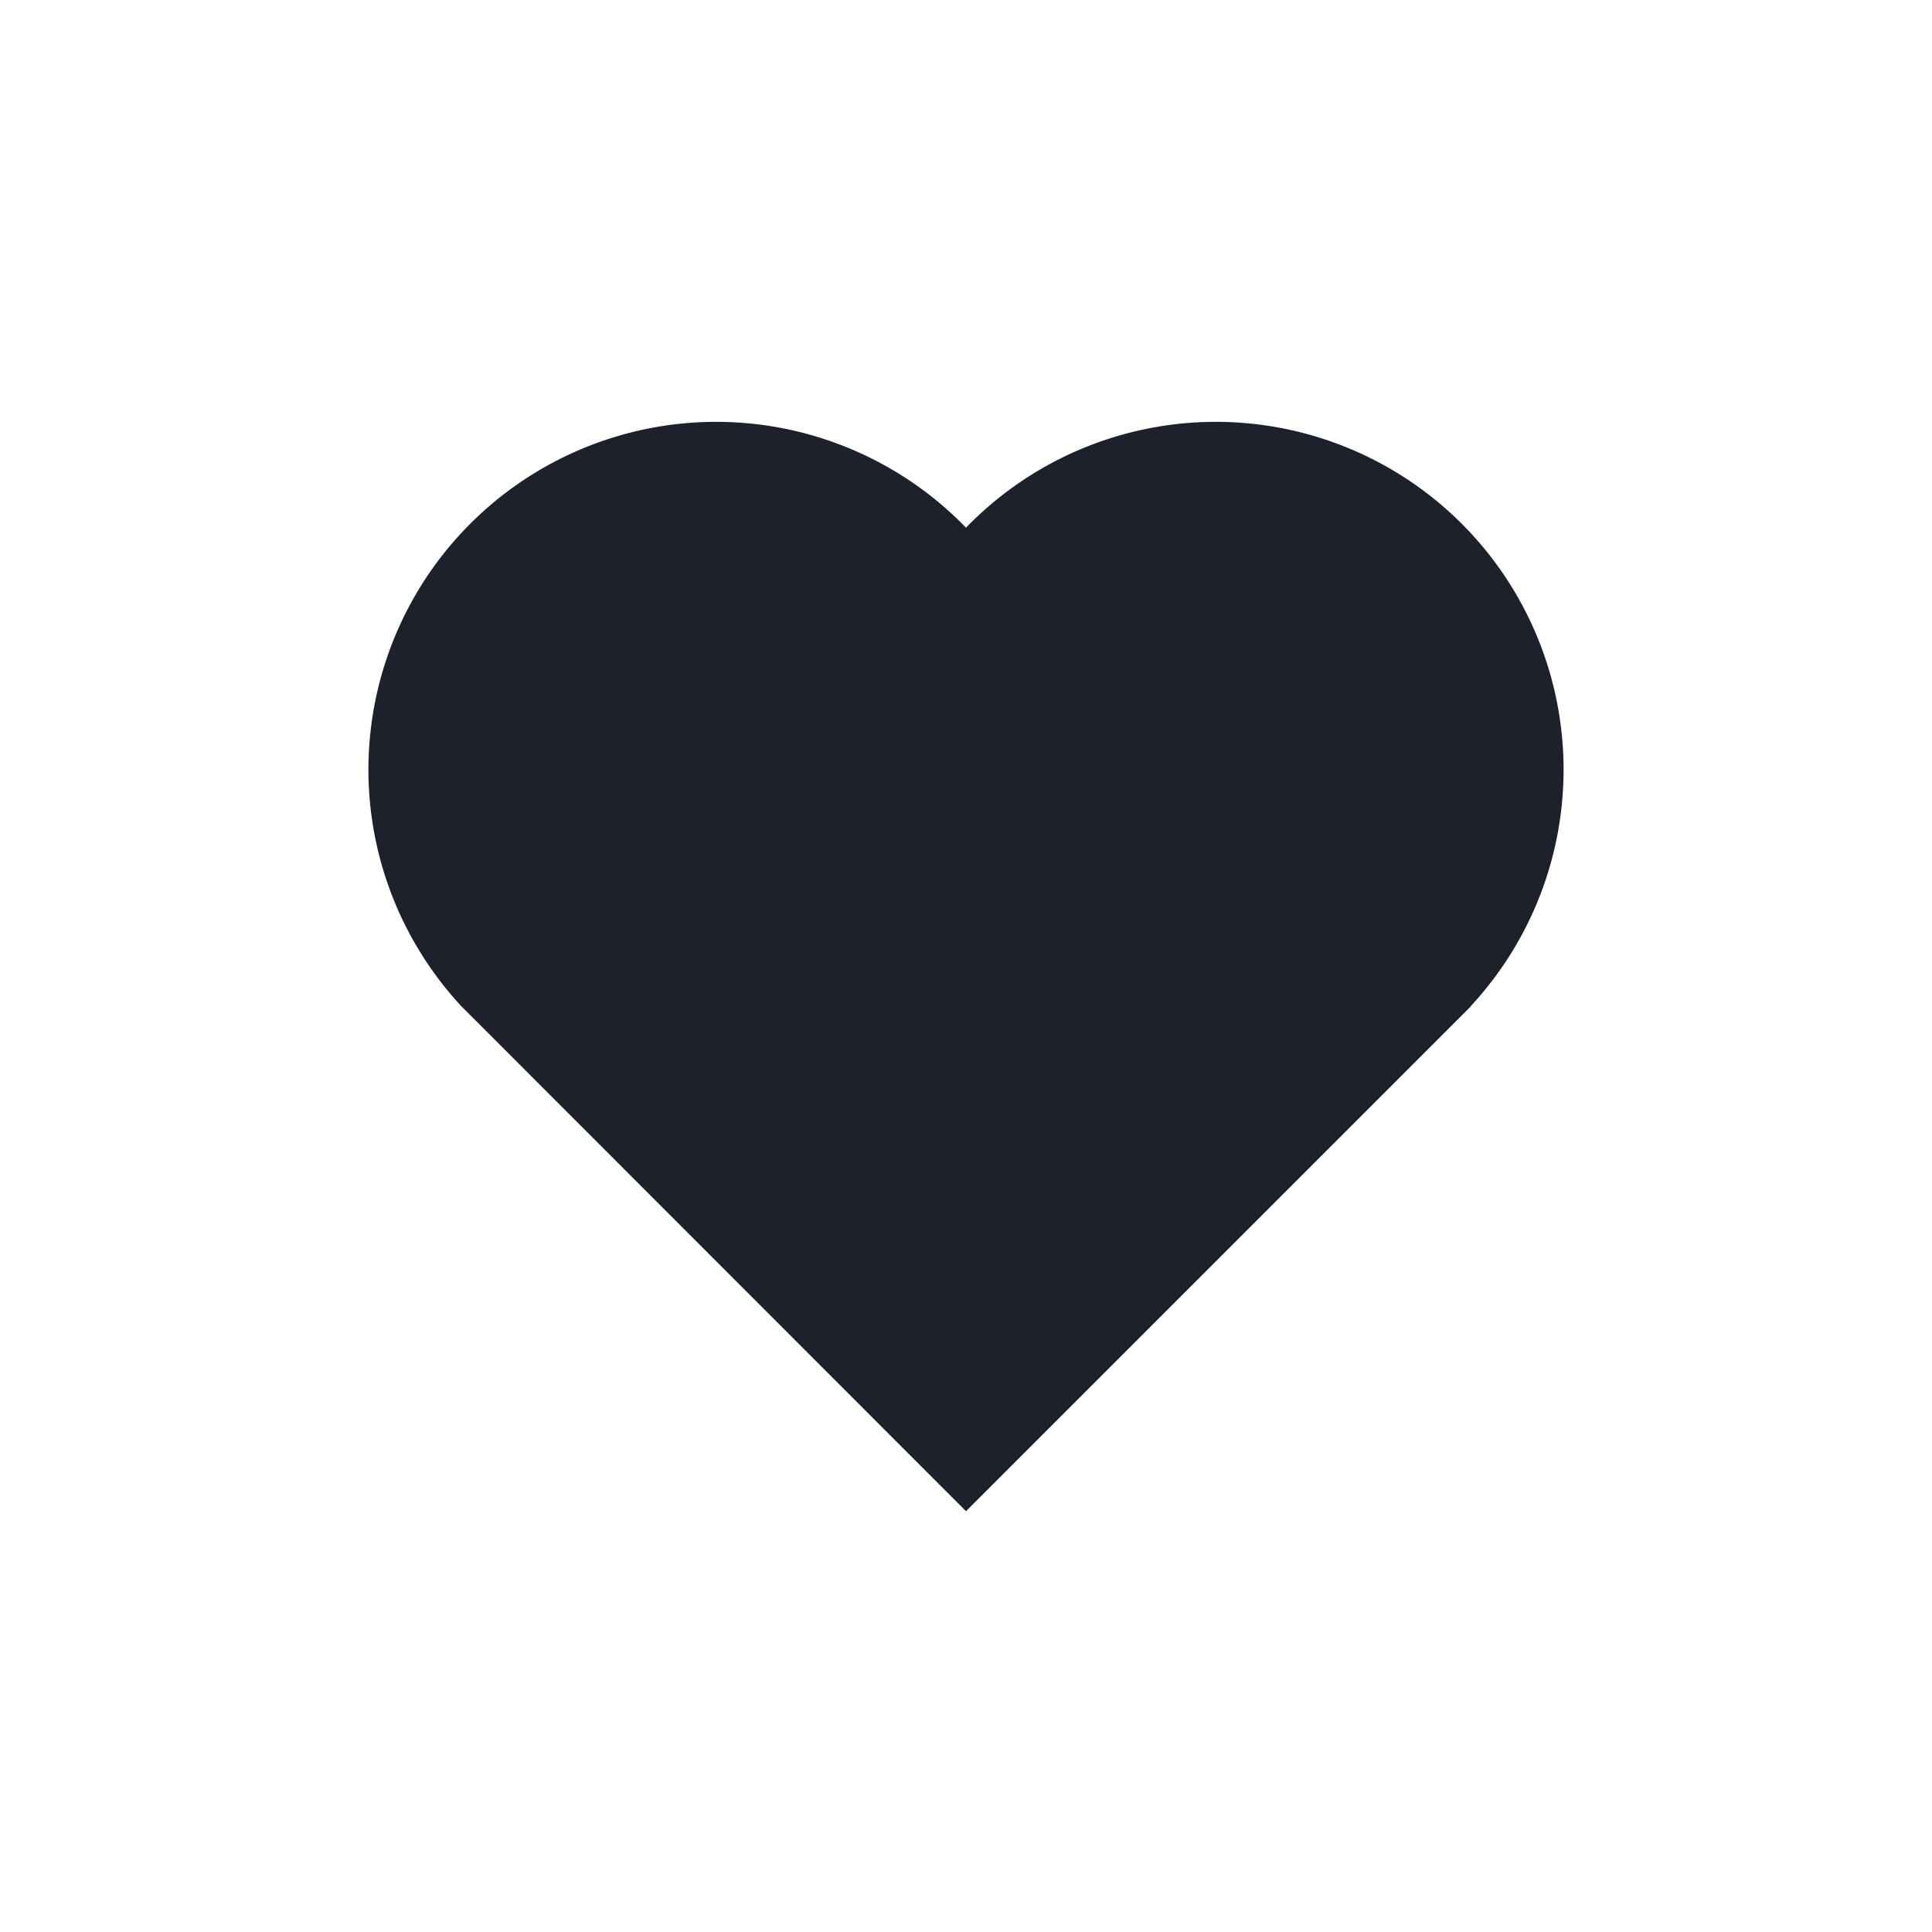 <svg id="Calque_1" data-name="Calque 1" xmlns="http://www.w3.org/2000/svg" viewBox="0 0 64 64"><title>heart_filed</title><path d="M48.72,33.33A11.52,11.52,0,0,0,32,17.48,11.52,11.52,0,0,0,15.28,33.33h0L32,50.06h0L48.73,33.33Z" style="fill:#1d212b"/></svg>